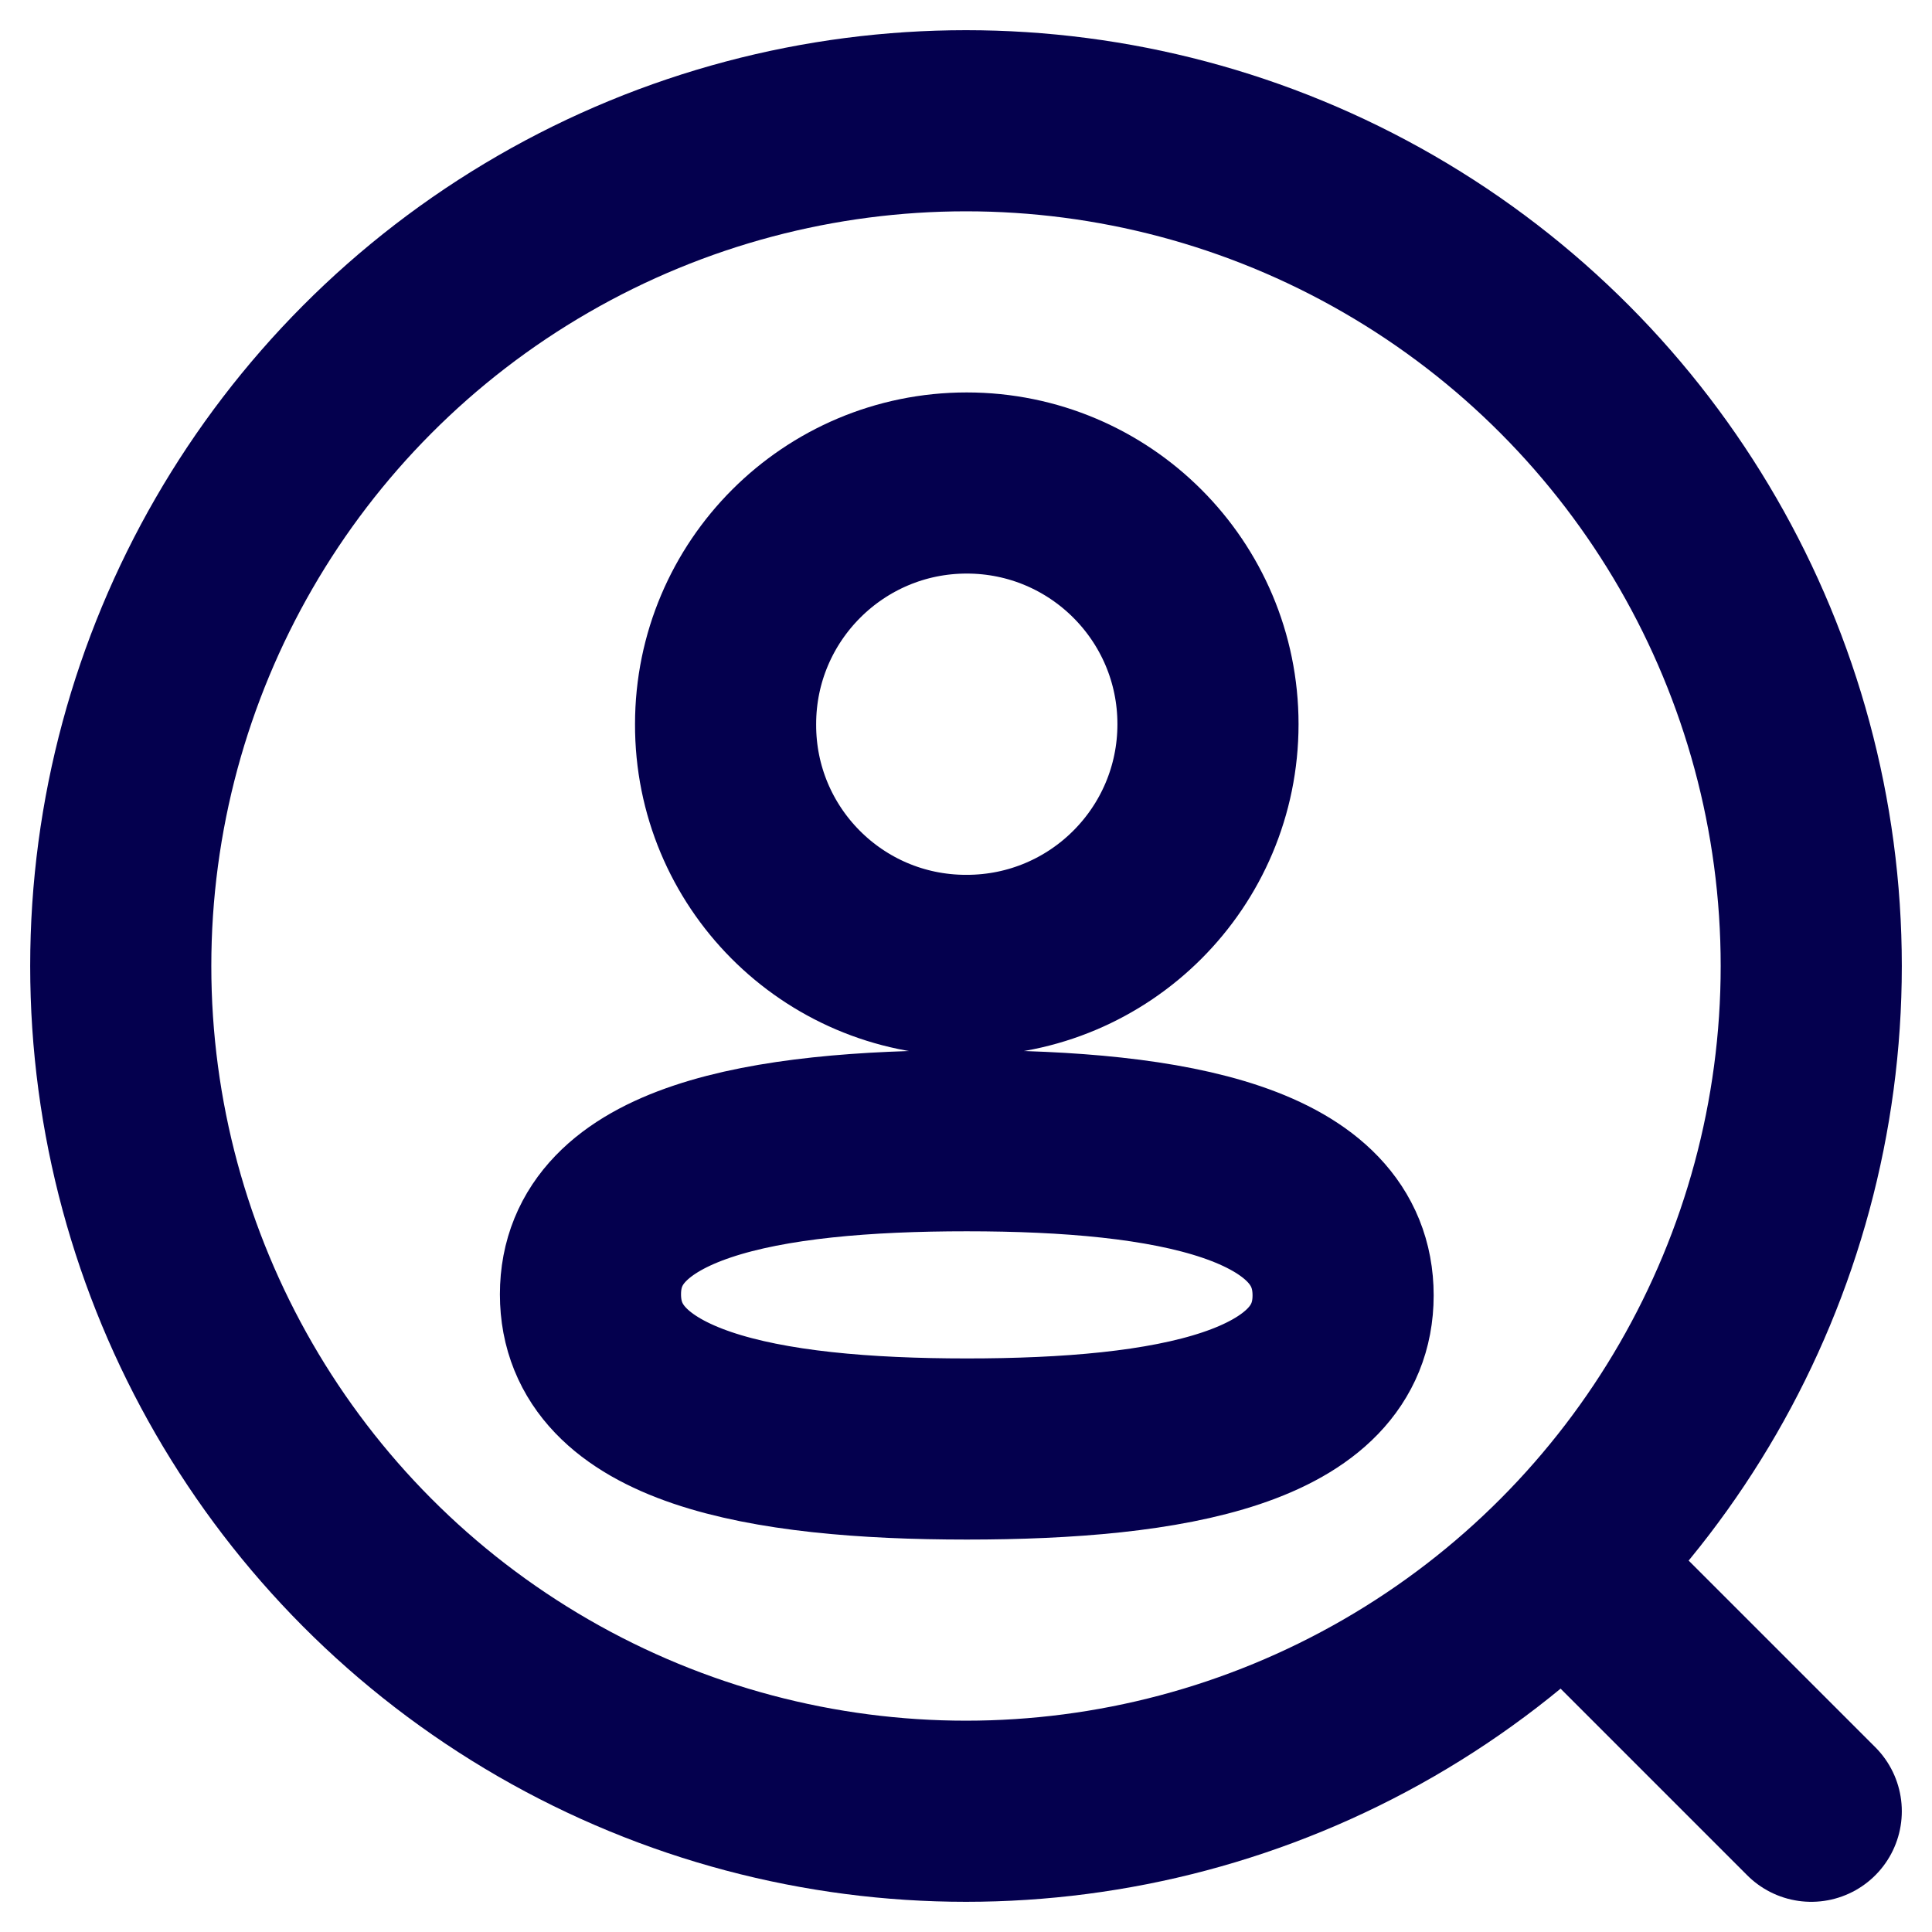 <svg width="16" height="16" viewBox="0 0 16 16" fill="none" xmlns="http://www.w3.org/2000/svg">
<circle cx="8" cy="8" r="7" stroke="#04004E" stroke-width="1.5" stroke-linecap="round" stroke-linejoin="round"/>
<path d="M13 13L15 15" stroke="#04004E" stroke-width="1.5" stroke-linecap="round" stroke-linejoin="round"/>
<path fill-rule="evenodd" clip-rule="evenodd" d="M8.006 9.447C6.326 9.447 4.89 9.701 4.89 10.719C4.89 11.737 6.317 12 8.006 12C9.688 12 11.123 11.745 11.123 10.728C11.123 9.71 9.696 9.447 8.006 9.447Z" stroke="#04004E" stroke-width="1.5" stroke-linecap="round" stroke-linejoin="round"/>
<path fill-rule="evenodd" clip-rule="evenodd" d="M8.006 7.995C9.11 7.995 10.004 7.101 10.004 5.997C10.004 4.894 9.11 4 8.006 4C6.904 4 6.009 4.894 6.009 5.997C6.005 7.097 6.893 7.991 7.993 7.995H8.006Z" stroke="#04004E" stroke-width="1.5" stroke-linecap="round" stroke-linejoin="round"/>
</svg>
